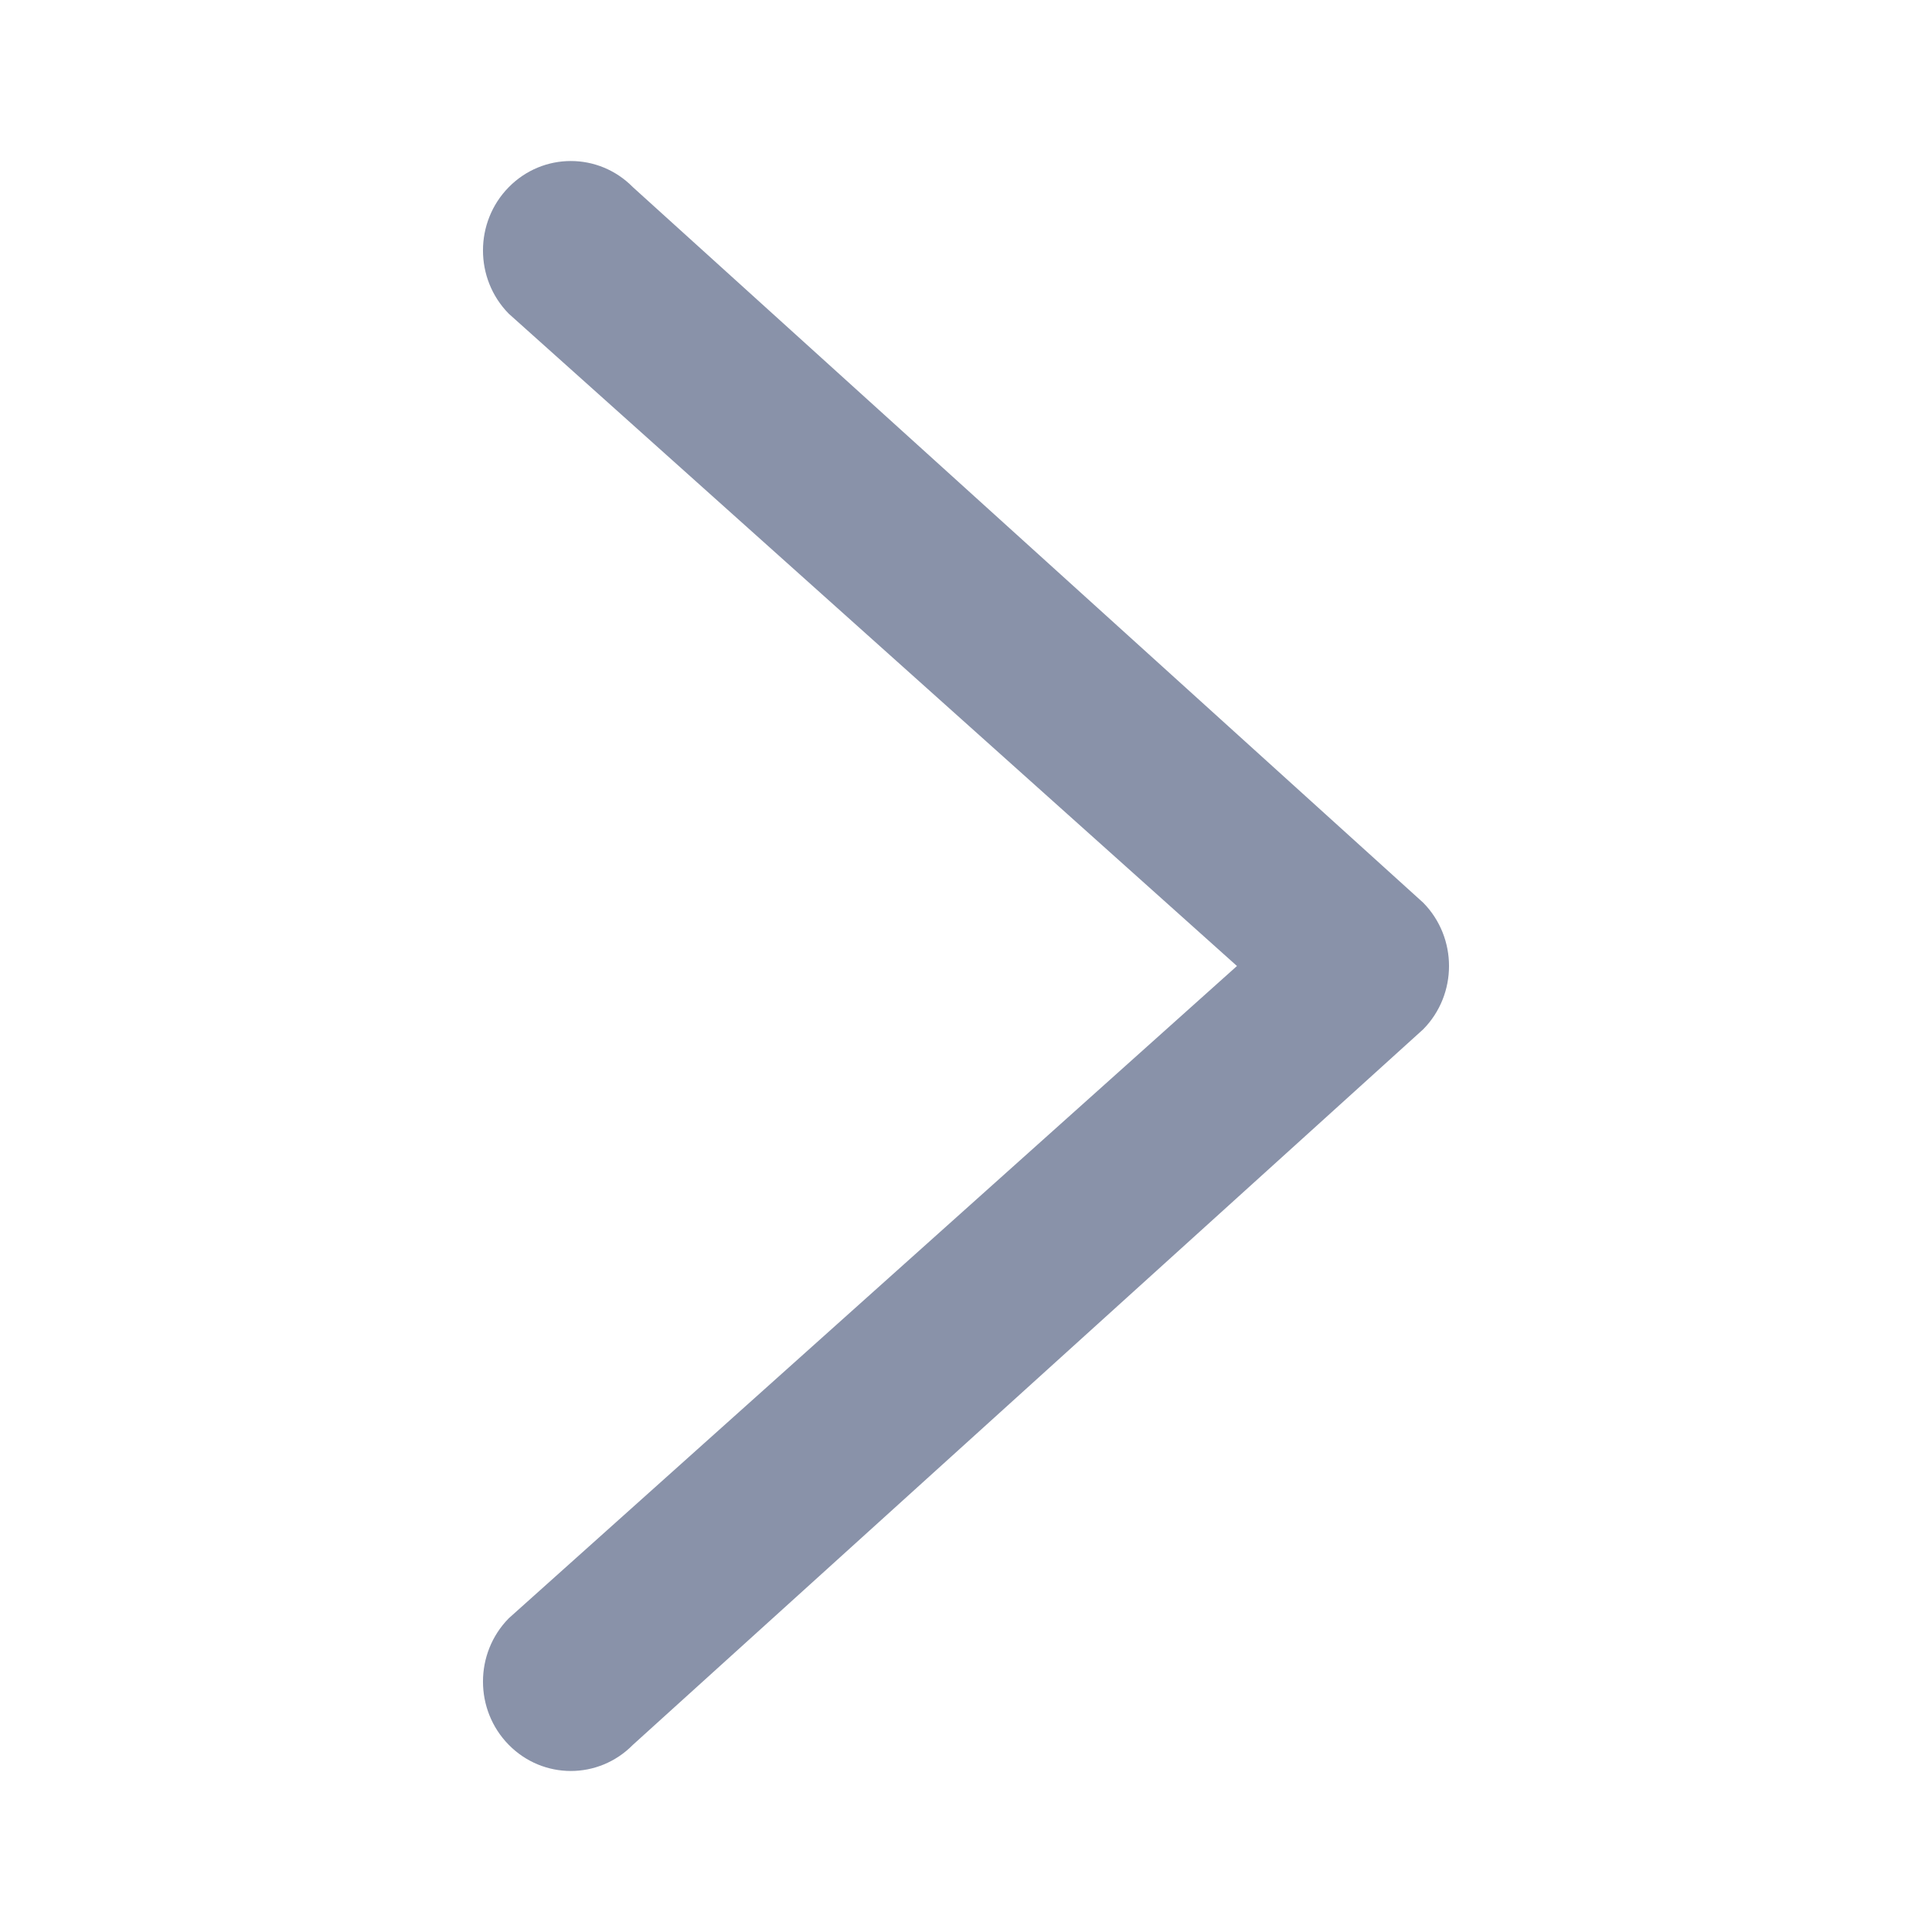 <svg width="24" height="24" viewBox="0 0 24 24" fill="none" xmlns="http://www.w3.org/2000/svg">
<path fill-rule="evenodd" clip-rule="evenodd" d="M6.32 21.675C6.746 22.108 7.436 22.108 7.862 21.675L17.68 12.786C18.107 12.352 18.107 11.648 17.68 11.214L7.862 2.325C7.436 1.892 6.746 1.892 6.32 2.325C5.893 2.759 5.893 3.463 6.32 3.897L15.366 12L6.32 20.103C5.893 20.537 5.893 21.241 6.32 21.675Z" fill="#8992A9"/>
</svg>
